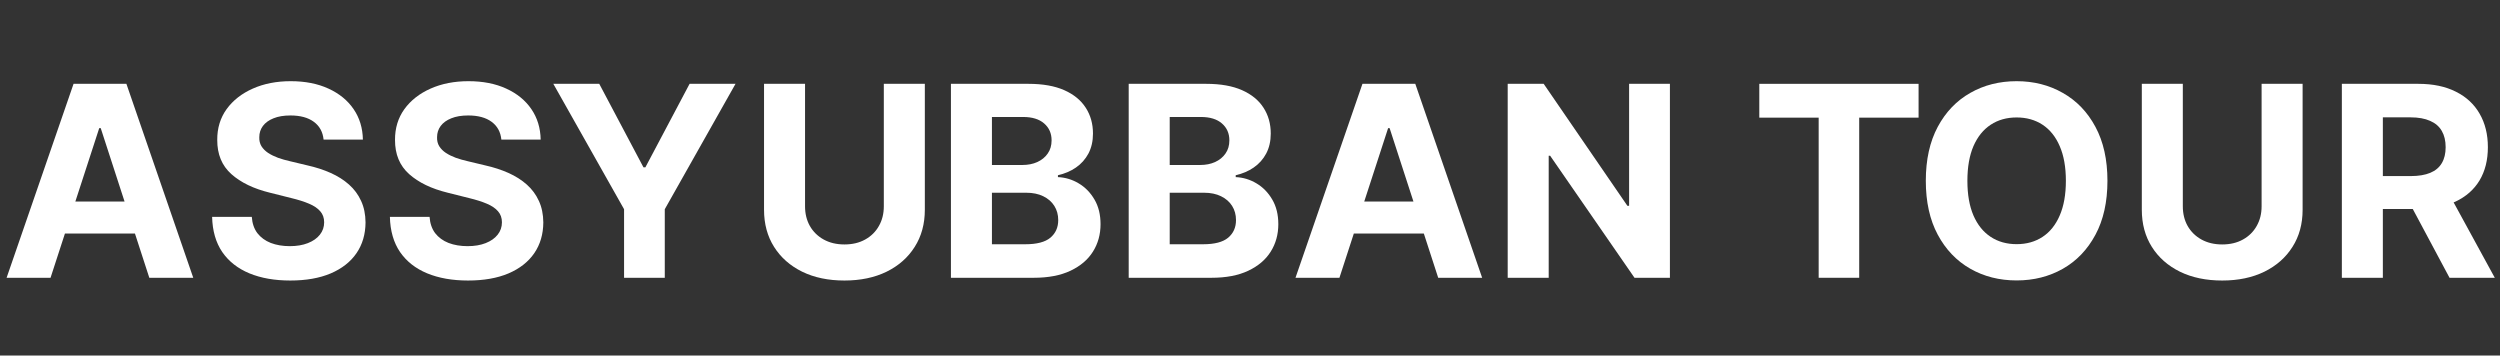 <svg width="225" height="32" viewBox="0 0 225 32" fill="none" xmlns="http://www.w3.org/2000/svg">
<rect x="0" y="0" width="225" height="32" fill="#333333" stroke="none"/>
<path d="M210.767 25V7.545H217.653C218.972 7.545 220.097 7.781 221.028 8.253C221.966 8.719 222.679 9.381 223.168 10.239C223.662 11.091 223.909 12.094 223.909 13.247C223.909 14.406 223.659 15.403 223.159 16.239C222.659 17.068 221.935 17.704 220.986 18.148C220.043 18.591 218.901 18.812 217.56 18.812H212.949V15.847H216.963C217.668 15.847 218.253 15.75 218.719 15.557C219.185 15.364 219.531 15.074 219.759 14.688C219.992 14.301 220.108 13.821 220.108 13.247C220.108 12.668 219.992 12.179 219.759 11.781C219.531 11.383 219.182 11.082 218.71 10.878C218.244 10.668 217.656 10.562 216.946 10.562H214.457V25H210.767ZM220.193 17.057L224.531 25H220.457L216.213 17.057H220.193Z" fill="white"/>
<path d="M203.544 7.545H207.235V18.881C207.235 20.153 206.931 21.267 206.323 22.221C205.721 23.176 204.877 23.92 203.792 24.454C202.706 24.983 201.442 25.247 199.999 25.247C198.55 25.247 197.283 24.983 196.198 24.454C195.113 23.92 194.269 23.176 193.667 22.221C193.064 21.267 192.763 20.153 192.763 18.881V7.545H196.454V18.565C196.454 19.23 196.598 19.821 196.888 20.338C197.184 20.855 197.598 21.261 198.133 21.557C198.667 21.852 199.289 22 199.999 22C200.715 22 201.337 21.852 201.865 21.557C202.4 21.261 202.811 20.855 203.101 20.338C203.397 19.821 203.544 19.23 203.544 18.565V7.545Z" fill="white"/>
<path d="M189.67 16.273C189.67 18.176 189.309 19.796 188.588 21.131C187.872 22.466 186.895 23.486 185.656 24.19C184.423 24.889 183.037 25.239 181.497 25.239C179.946 25.239 178.554 24.886 177.321 24.182C176.088 23.477 175.113 22.457 174.397 21.122C173.681 19.787 173.323 18.171 173.323 16.273C173.323 14.369 173.681 12.75 174.397 11.415C175.113 10.08 176.088 9.063 177.321 8.364C178.554 7.659 179.946 7.307 181.497 7.307C183.037 7.307 184.423 7.659 185.656 8.364C186.895 9.063 187.872 10.08 188.588 11.415C189.309 12.75 189.67 14.369 189.67 16.273ZM185.929 16.273C185.929 15.04 185.744 14 185.375 13.153C185.011 12.307 184.497 11.665 183.832 11.227C183.167 10.79 182.389 10.571 181.497 10.571C180.605 10.571 179.826 10.79 179.162 11.227C178.497 11.665 177.98 12.307 177.61 13.153C177.247 14 177.065 15.04 177.065 16.273C177.065 17.506 177.247 18.546 177.61 19.392C177.98 20.239 178.497 20.881 179.162 21.318C179.826 21.756 180.605 21.974 181.497 21.974C182.389 21.974 183.167 21.756 183.832 21.318C184.497 20.881 185.011 20.239 185.375 19.392C185.744 18.546 185.929 17.506 185.929 16.273Z" fill="white"/>
<path d="M158.337 10.588V7.545H172.672V10.588H167.328V25H163.68V10.588H158.337Z" fill="white"/>
<path d="M150.292 7.545V25H147.105L139.511 14.014H139.383V25H135.693V7.545H138.932L146.466 18.523H146.619V7.545H150.292Z" fill="white"/>
<path d="M120.549 25H116.594L122.62 7.545H127.376L133.393 25H129.438L125.066 11.534H124.93L120.549 25ZM120.302 18.139H129.643V21.02H120.302V18.139Z" fill="white"/>
<path d="M101.583 25V7.545H108.572C109.856 7.545 110.927 7.736 111.785 8.116C112.643 8.497 113.288 9.026 113.72 9.702C114.152 10.372 114.368 11.145 114.368 12.02C114.368 12.702 114.231 13.301 113.958 13.818C113.686 14.329 113.311 14.75 112.833 15.079C112.362 15.403 111.822 15.633 111.214 15.77V15.94C111.879 15.969 112.501 16.156 113.081 16.503C113.666 16.849 114.14 17.335 114.504 17.96C114.868 18.579 115.049 19.318 115.049 20.176C115.049 21.102 114.819 21.929 114.359 22.656C113.905 23.378 113.231 23.949 112.339 24.369C111.447 24.79 110.348 25 109.041 25H101.583ZM105.274 21.983H108.282C109.311 21.983 110.061 21.787 110.532 21.395C111.004 20.997 111.24 20.469 111.24 19.81C111.24 19.327 111.123 18.901 110.89 18.531C110.657 18.162 110.325 17.872 109.893 17.662C109.467 17.452 108.958 17.346 108.368 17.346H105.274V21.983ZM105.274 14.849H108.01C108.515 14.849 108.964 14.761 109.356 14.585C109.754 14.403 110.066 14.148 110.294 13.818C110.527 13.489 110.643 13.094 110.643 12.633C110.643 12.003 110.419 11.494 109.97 11.108C109.527 10.722 108.896 10.528 108.078 10.528H105.274V14.849Z" fill="white"/>
<path d="M85.584 25V7.545H92.572C93.856 7.545 94.927 7.736 95.785 8.116C96.643 8.497 97.288 9.026 97.72 9.702C98.152 10.372 98.368 11.145 98.368 12.02C98.368 12.702 98.231 13.301 97.959 13.818C97.686 14.329 97.311 14.75 96.834 15.079C96.362 15.403 95.822 15.633 95.214 15.77V15.94C95.879 15.969 96.501 16.156 97.081 16.503C97.666 16.849 98.14 17.335 98.504 17.96C98.868 18.579 99.049 19.318 99.049 20.176C99.049 21.102 98.819 21.929 98.359 22.656C97.904 23.378 97.231 23.949 96.339 24.369C95.447 24.79 94.348 25 93.041 25H85.584ZM89.274 21.983H92.282C93.311 21.983 94.061 21.787 94.532 21.395C95.004 20.997 95.24 20.469 95.24 19.81C95.24 19.327 95.123 18.901 94.89 18.531C94.657 18.162 94.325 17.872 93.893 17.662C93.467 17.452 92.959 17.346 92.368 17.346H89.274V21.983ZM89.274 14.849H92.01C92.515 14.849 92.964 14.761 93.356 14.585C93.754 14.403 94.067 14.148 94.294 13.818C94.527 13.489 94.643 13.094 94.643 12.633C94.643 12.003 94.419 11.494 93.97 11.108C93.527 10.722 92.896 10.528 92.078 10.528H89.274V14.849Z" fill="white"/>
<path d="M79.544 7.545H83.235V18.881C83.235 20.153 82.931 21.267 82.323 22.221C81.721 23.176 80.877 23.92 79.792 24.454C78.706 24.983 77.442 25.247 75.999 25.247C74.55 25.247 73.283 24.983 72.198 24.454C71.113 23.92 70.269 23.176 69.667 22.221C69.064 21.267 68.763 20.153 68.763 18.881V7.545H72.454V18.565C72.454 19.23 72.598 19.821 72.888 20.338C73.184 20.855 73.598 21.261 74.132 21.557C74.667 21.852 75.289 22 75.999 22C76.715 22 77.337 21.852 77.865 21.557C78.4 21.261 78.811 20.855 79.101 20.338C79.397 19.821 79.544 19.23 79.544 18.565V7.545Z" fill="white"/>
<path d="M49.799 7.545H53.933L57.913 15.062H58.083L62.063 7.545H66.197L59.83 18.829V25H56.166V18.829L49.799 7.545Z" fill="white"/>
<path d="M45.123 12.565C45.054 11.878 44.762 11.344 44.245 10.963C43.728 10.582 43.026 10.392 42.14 10.392C41.537 10.392 41.029 10.477 40.614 10.648C40.199 10.813 39.881 11.043 39.66 11.338C39.444 11.634 39.336 11.969 39.336 12.344C39.324 12.656 39.39 12.929 39.532 13.162C39.679 13.395 39.881 13.597 40.137 13.767C40.392 13.932 40.688 14.077 41.023 14.202C41.358 14.321 41.716 14.423 42.097 14.509L43.665 14.884C44.426 15.054 45.125 15.281 45.762 15.565C46.398 15.85 46.949 16.199 47.415 16.614C47.881 17.029 48.242 17.517 48.498 18.08C48.759 18.642 48.892 19.287 48.898 20.014C48.892 21.082 48.62 22.009 48.08 22.793C47.546 23.571 46.773 24.176 45.762 24.608C44.756 25.034 43.543 25.247 42.123 25.247C40.714 25.247 39.486 25.031 38.441 24.599C37.401 24.168 36.589 23.529 36.003 22.682C35.424 21.83 35.12 20.776 35.091 19.52H38.662C38.702 20.105 38.87 20.594 39.165 20.986C39.466 21.372 39.867 21.665 40.367 21.864C40.873 22.057 41.444 22.154 42.08 22.154C42.705 22.154 43.248 22.063 43.708 21.881C44.174 21.699 44.535 21.446 44.79 21.122C45.046 20.798 45.174 20.426 45.174 20.006C45.174 19.614 45.057 19.284 44.824 19.017C44.597 18.75 44.262 18.523 43.819 18.335C43.381 18.148 42.844 17.977 42.208 17.824L40.307 17.347C38.836 16.989 37.674 16.429 36.821 15.668C35.969 14.906 35.546 13.881 35.551 12.591C35.546 11.534 35.827 10.611 36.395 9.821C36.969 9.031 37.756 8.415 38.756 7.972C39.756 7.528 40.892 7.307 42.165 7.307C43.461 7.307 44.591 7.528 45.557 7.972C46.529 8.415 47.285 9.031 47.824 9.821C48.364 10.611 48.642 11.526 48.66 12.565H45.123Z" fill="white"/>
<path d="M29.123 12.565C29.054 11.878 28.762 11.344 28.245 10.963C27.728 10.582 27.026 10.392 26.14 10.392C25.537 10.392 25.029 10.477 24.614 10.648C24.199 10.813 23.881 11.043 23.66 11.338C23.444 11.634 23.336 11.969 23.336 12.344C23.324 12.656 23.39 12.929 23.532 13.162C23.679 13.395 23.881 13.597 24.137 13.767C24.392 13.932 24.688 14.077 25.023 14.202C25.358 14.321 25.716 14.423 26.097 14.509L27.665 14.884C28.427 15.054 29.125 15.281 29.762 15.565C30.398 15.85 30.949 16.199 31.415 16.614C31.881 17.029 32.242 17.517 32.498 18.08C32.759 18.642 32.892 19.287 32.898 20.014C32.892 21.082 32.62 22.009 32.08 22.793C31.546 23.571 30.773 24.176 29.762 24.608C28.756 25.034 27.543 25.247 26.123 25.247C24.713 25.247 23.486 25.031 22.441 24.599C21.401 24.168 20.588 23.529 20.003 22.682C19.424 21.83 19.12 20.776 19.091 19.52H22.662C22.702 20.105 22.87 20.594 23.165 20.986C23.466 21.372 23.867 21.665 24.367 21.864C24.873 22.057 25.444 22.154 26.08 22.154C26.705 22.154 27.248 22.063 27.708 21.881C28.174 21.699 28.535 21.446 28.79 21.122C29.046 20.798 29.174 20.426 29.174 20.006C29.174 19.614 29.057 19.284 28.824 19.017C28.597 18.75 28.262 18.523 27.819 18.335C27.381 18.148 26.844 17.977 26.208 17.824L24.307 17.347C22.836 16.989 21.674 16.429 20.821 15.668C19.969 14.906 19.546 13.881 19.552 12.591C19.546 11.534 19.827 10.611 20.395 9.821C20.969 9.031 21.756 8.415 22.756 7.972C23.756 7.528 24.892 7.307 26.165 7.307C27.461 7.307 28.591 7.528 29.557 7.972C30.529 8.415 31.285 9.031 31.824 9.821C32.364 10.611 32.642 11.526 32.66 12.565H29.123Z" fill="white"/>
<path d="M4.549 25H0.594L6.62 7.545H11.376L17.393 25H13.438L9.066 11.534H8.93L4.549 25ZM4.302 18.139H13.643V21.02H4.302V18.139Z" fill="white"/>
</svg>
